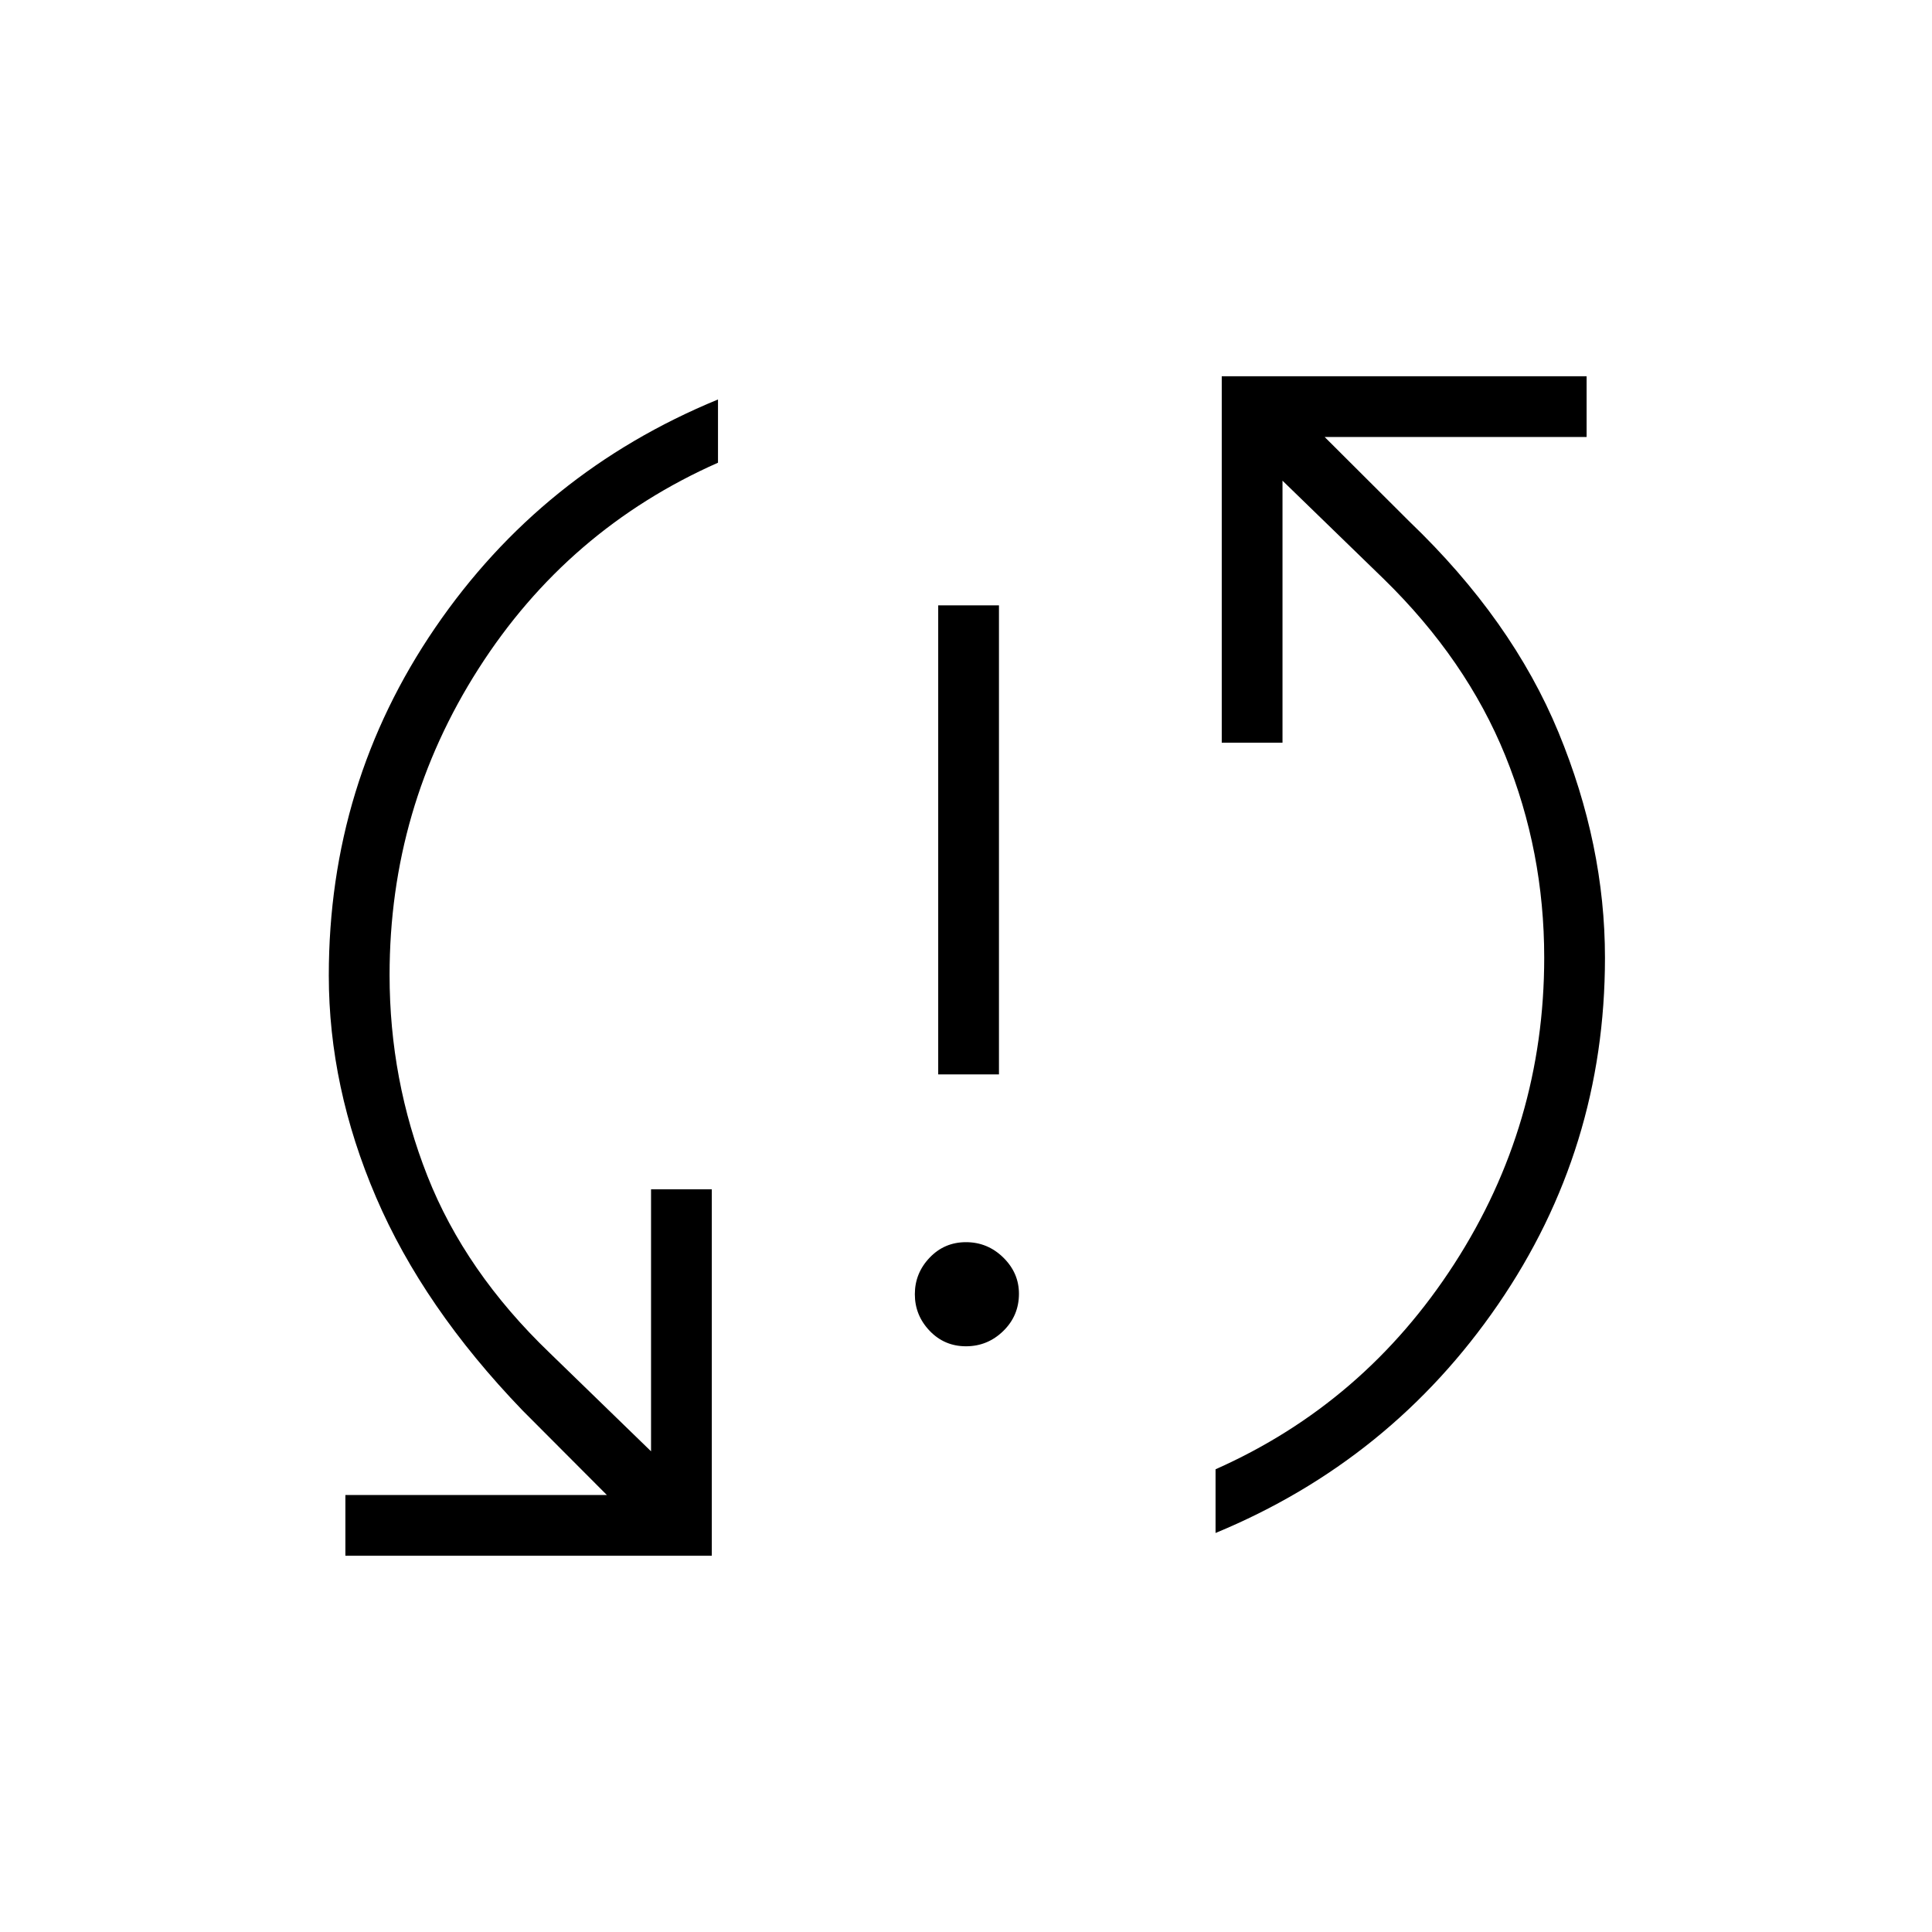 <svg xmlns="http://www.w3.org/2000/svg" height="48" viewBox="0 -960 960 960" width="48"><path d="M171.62-186.96v-30.19h129.92l-41.92-42.04q-49.27-51.16-72.75-105.88-23.49-54.72-23.49-110.2 0-95.44 52.85-172.79 52.85-77.36 140.54-113.44v31.42Q282.04-697 237.81-627.77q-44.23 69.22-44.23 152.26 0 52.16 18.79 99.82 18.78 47.65 60.78 87.96l50.35 48.88v-130.19h30.19v182.08H171.62ZM480-291.04q-10.73 0-18.08-7.7-7.34-7.71-7.34-18.16 0-10.46 7.34-18.16 7.35-7.71 18.08-7.71 10.73 0 18.52 7.63 7.79 7.64 7.79 17.99 0 10.92-7.79 18.52-7.79 7.59-18.52 7.59Zm-13.81-135.11v-233.04h30.19v233.04h-30.19ZM604-198.27v-31.65Q677.96-262.77 722.63-332q44.68-69.23 44.68-152.2 0-52.68-19.35-100.34-19.34-47.65-60.34-87.73l-50.35-48.88v130.19h-30.19v-182.08h181.3v30.19H658.23l42.15 42.04q50.97 48.85 74.05 104.77 23.07 55.93 23.07 111.93 0 94.92-53.15 172.34-53.16 77.42-140.35 113.5Z"/></svg>